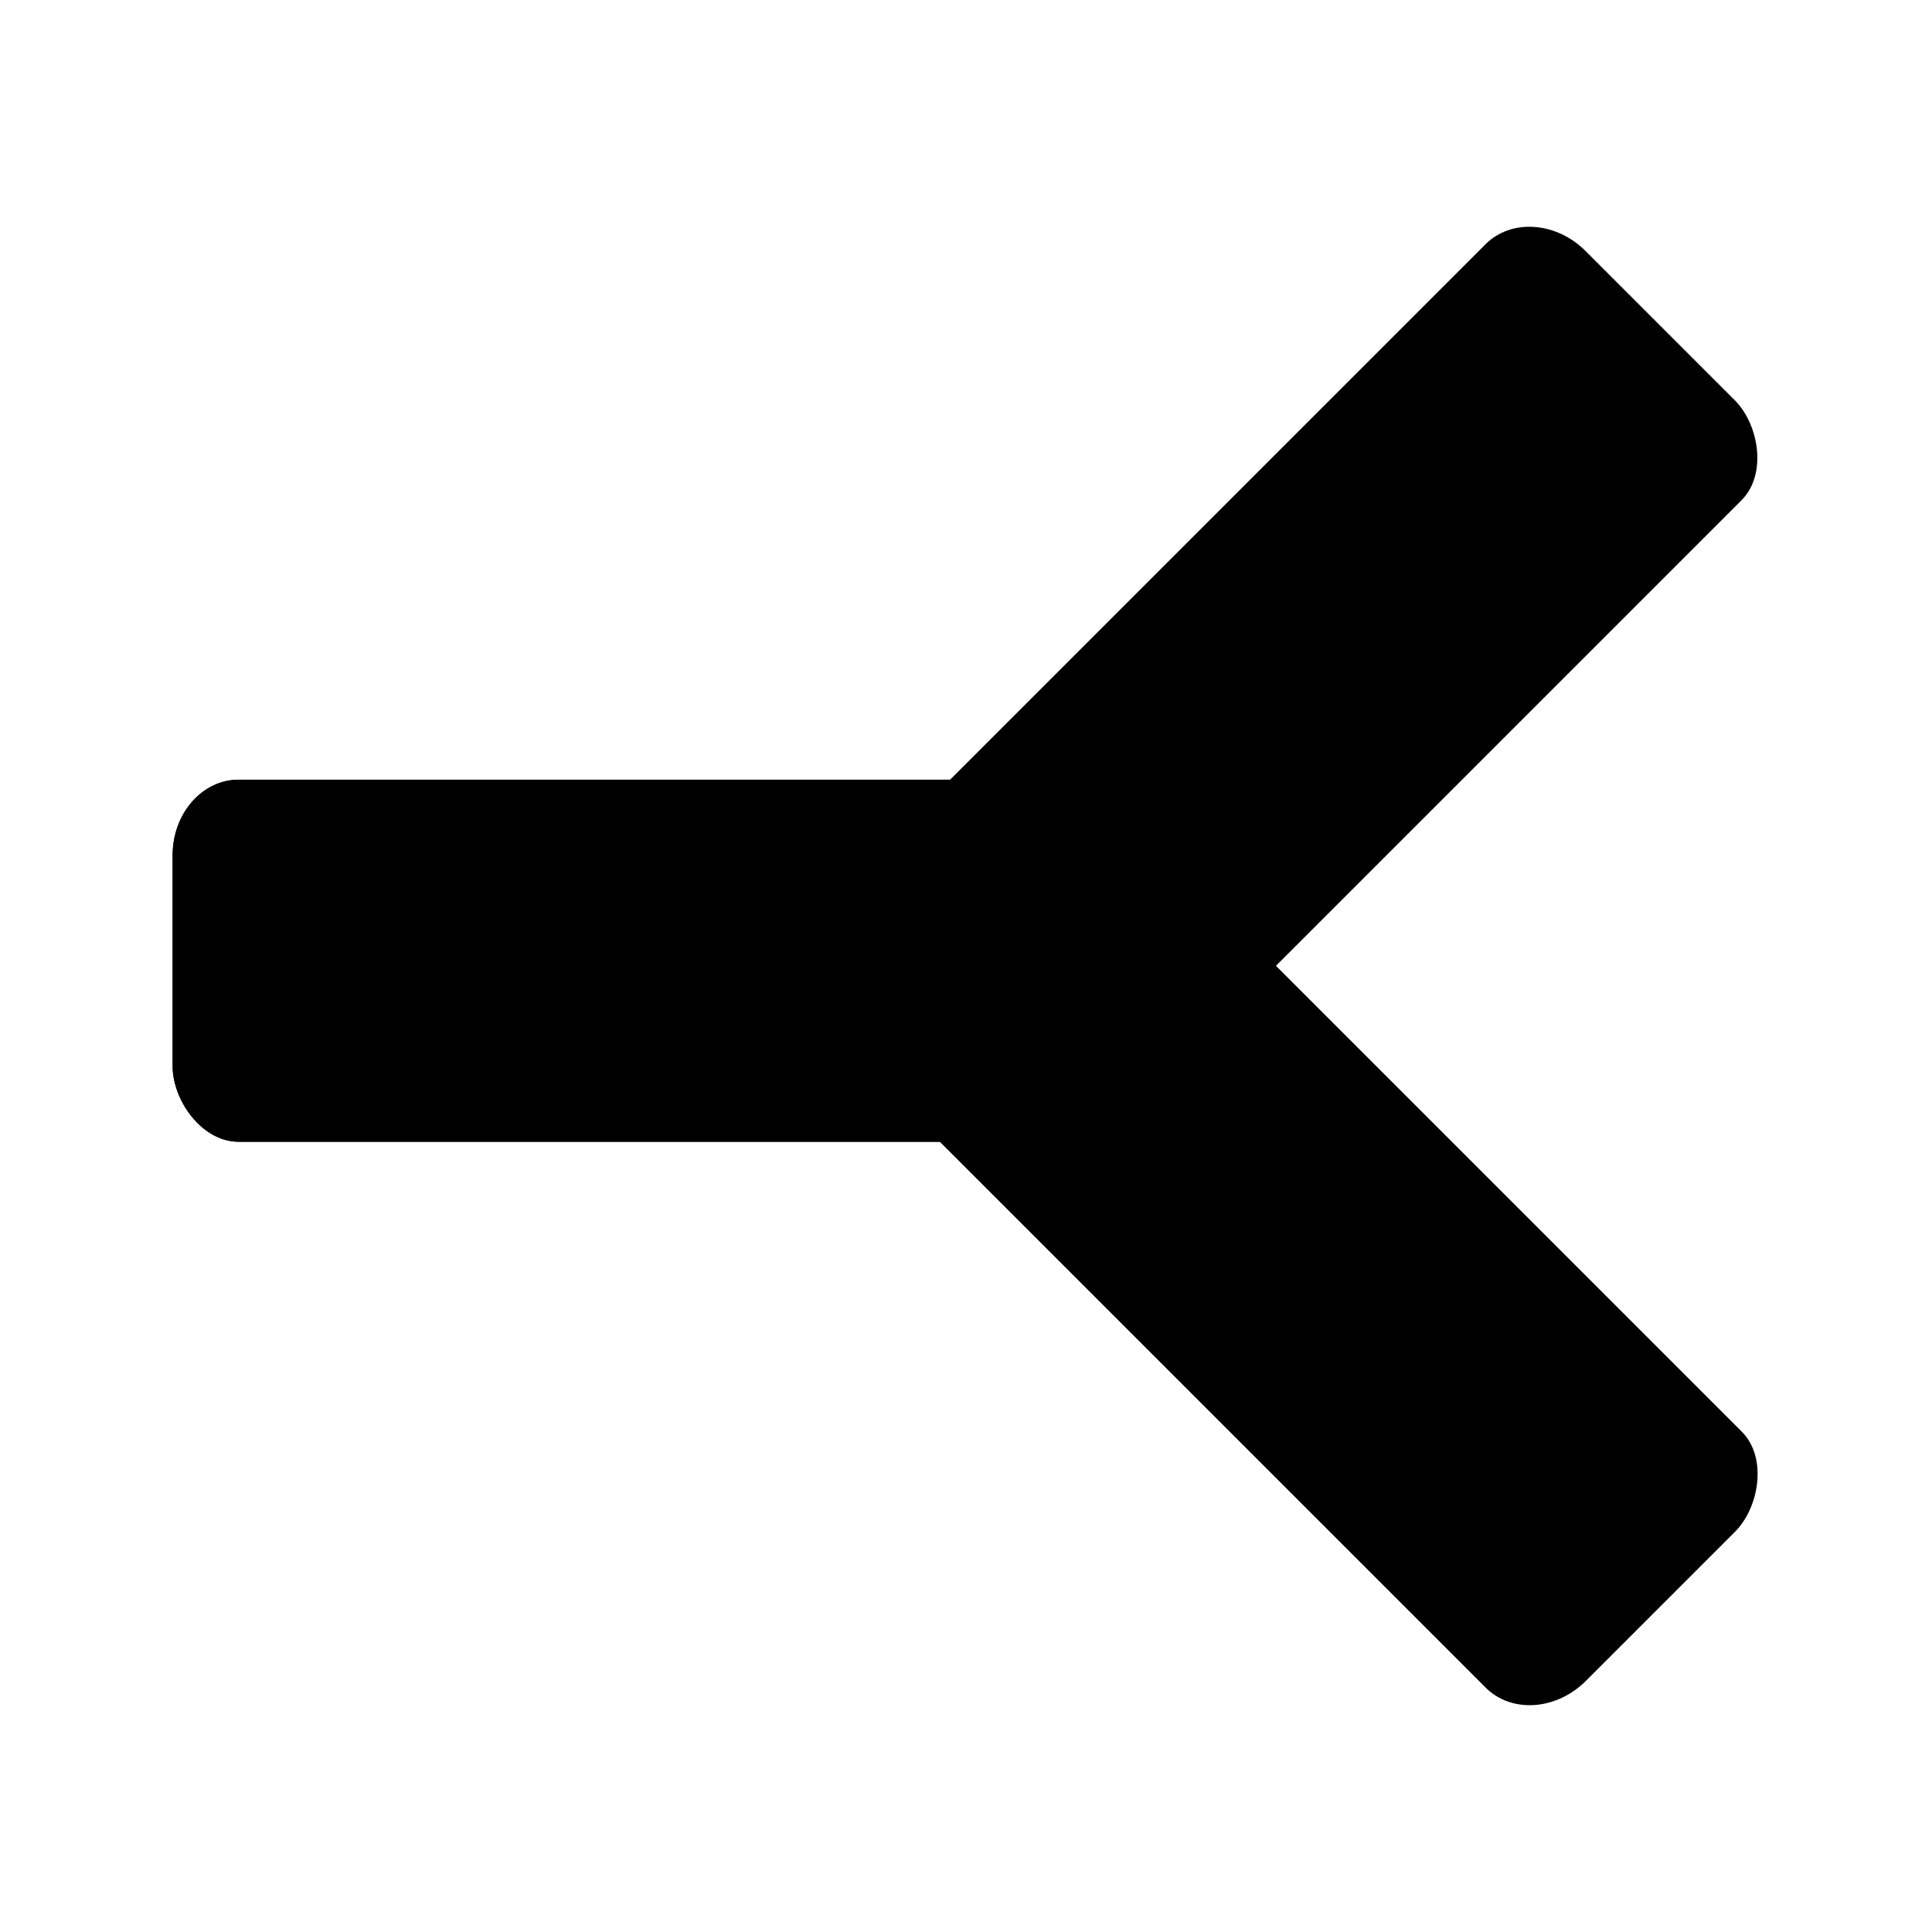 <svg xmlns="http://www.w3.org/2000/svg" xmlns:svg="http://www.w3.org/2000/svg" id="svg2985" width="48" height="48" version="1.1"><g id="g945" transform="translate(-1.865)"><g id="g3796" transform="translate(3.438,-0.131)"><rect style="color:#000;display:inline;overflow:visible;visibility:visible;fill:#000;fill-opacity:1;fill-rule:nonzero;stroke:#000;stroke-width:.282;stroke-linecap:round;stroke-linejoin:miter;stroke-miterlimit:4;stroke-dasharray:none;stroke-dashoffset:0;stroke-opacity:1;marker:none;enable-background:accumulate" id="rect3763" width="24.143" height="8.714" x="2.857" y="19.643" rx="1.5" ry="1.738"/><rect style="color:#000;display:inline;overflow:visible;visibility:visible;fill:#000;fill-opacity:1;fill-rule:nonzero;stroke:#000;stroke-width:.282;stroke-linecap:round;stroke-linejoin:miter;stroke-miterlimit:4;stroke-dasharray:none;stroke-dashoffset:0;stroke-opacity:1;marker:none;enable-background:accumulate" id="rect3799" width="24.143" height="8.714" x="2.857" y="19.643" rx="1.5" ry="1.738"/></g><rect style="color:#000;display:inline;overflow:visible;visibility:visible;fill:#000;fill-opacity:1;fill-rule:nonzero;stroke:#000;stroke-width:.282;stroke-linecap:round;stroke-linejoin:miter;stroke-miterlimit:4;stroke-dasharray:none;stroke-dashoffset:0;stroke-opacity:1;marker:none;enable-background:accumulate" id="rect3773" width="24.143" height="8.714" x="-24.627" y="31.853" rx="1.5" ry="1.738" transform="matrix(-0.707,0.707,0.707,0.707,0,0)"/><rect style="color:#000;display:inline;overflow:visible;visibility:visible;fill:#000;fill-opacity:1;fill-rule:nonzero;stroke:#000;stroke-width:.282;stroke-linecap:round;stroke-linejoin:miter;stroke-miterlimit:4;stroke-dasharray:none;stroke-dashoffset:0;stroke-opacity:1;marker:none;enable-background:accumulate" id="rect3775" width="24.143" height="8.714" x="-58.568" y="-2.088" rx="1.5" ry="1.738" transform="rotate(-135)"/><path style="color:#000;display:inline;overflow:visible;visibility:visible;fill:#000;stroke:#000;stroke-width:.282;stroke-linecap:butt;stroke-linejoin:miter;stroke-miterlimit:4;stroke-dasharray:none;stroke-dashoffset:0;stroke-opacity:1;marker:none;enable-background:accumulate" id="path3792" d="m 30.55,20.794 2.875,3.071 -3.036,3.304"/></g></svg>